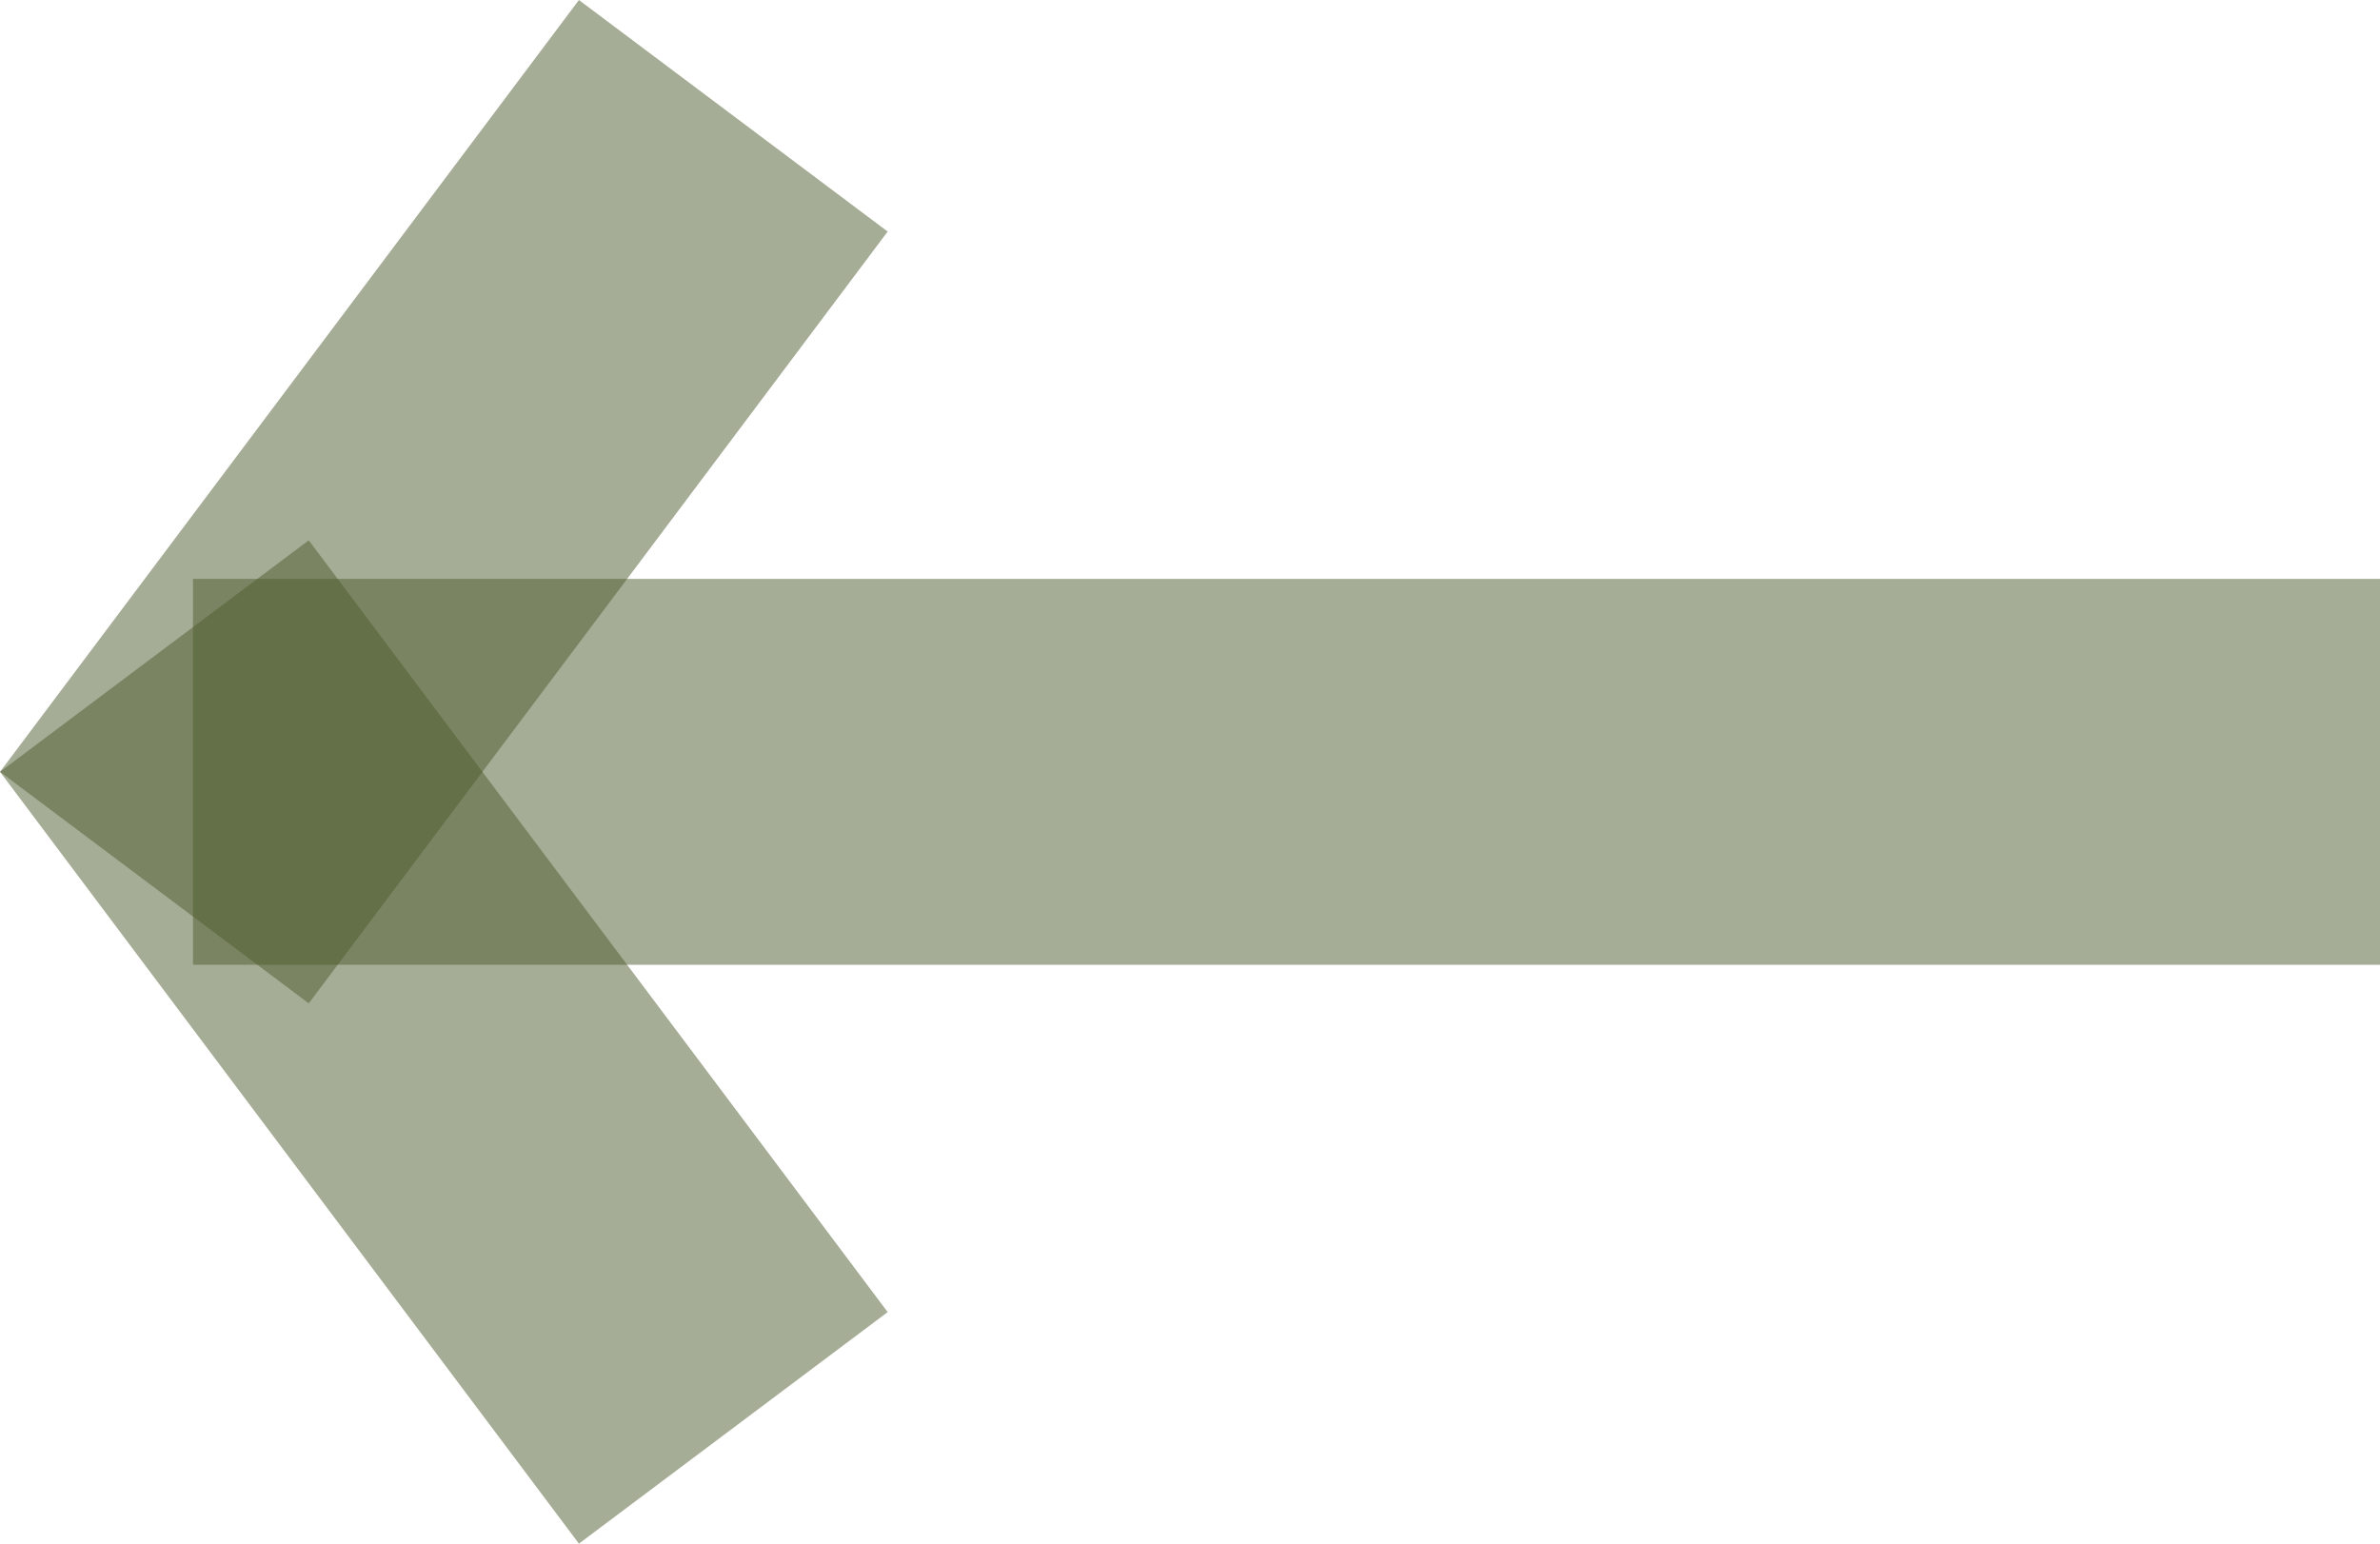 <svg width="37" height="24" viewBox="0 0 37 24" fill="none" xmlns="http://www.w3.org/2000/svg">
<rect width="24" height="37" fill="black" fill-opacity="0" transform="translate(37) rotate(90)"/>
<path fill-rule="evenodd" clip-rule="evenodd" d="M4.8399e-05 12L9 5.96046e-06L13.8 3.6L4.8 15.6L4.8399e-05 12Z" fill="#4F5D2F" fill-opacity="0.5"/>
<path fill-rule="evenodd" clip-rule="evenodd" d="M4.8399e-05 12L9 24L13.8 20.4L4.8 8.4L4.8399e-05 12Z" fill="#4F5D2F" fill-opacity="0.5"/>
<path fill-rule="evenodd" clip-rule="evenodd" d="M37 15L3 15V9L37 9V15Z" fill="#4F5D2F" fill-opacity="0.5"/>
</svg>
